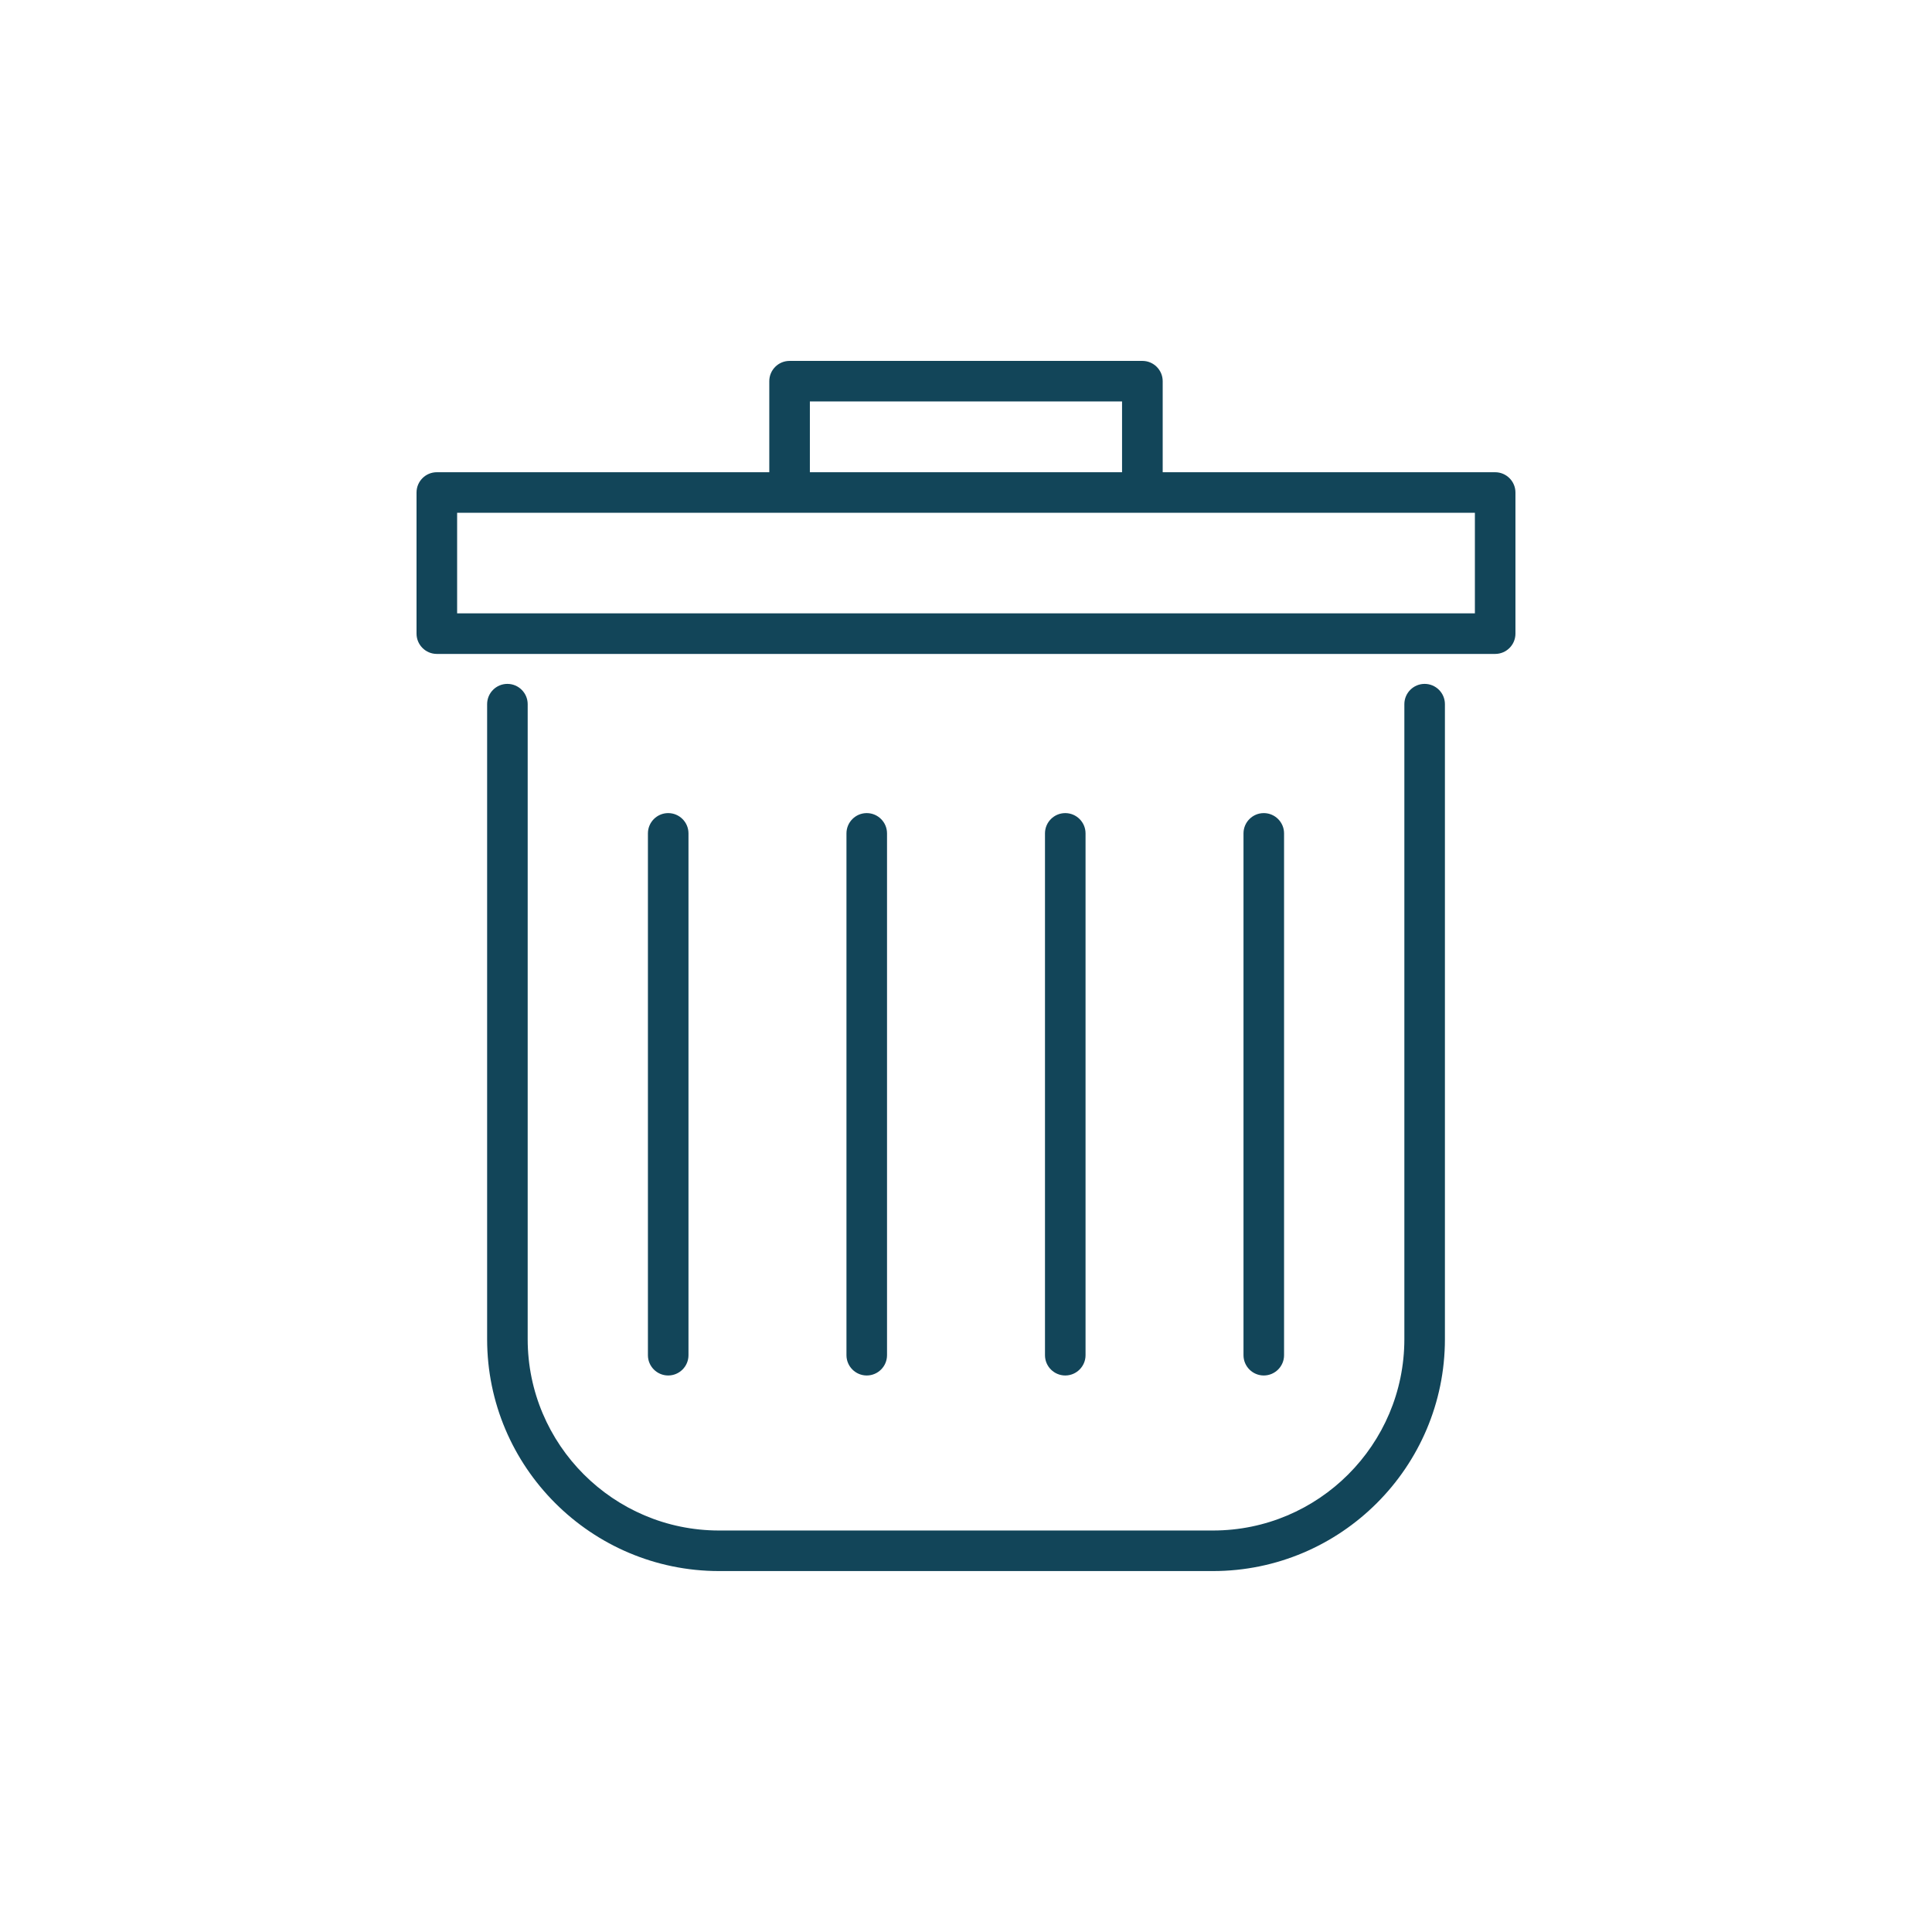 <?xml version="1.0" encoding="UTF-8"?>
<svg width="752pt" height="752pt" version="1.1" viewBox="0 0 752 752" xmlns="http://www.w3.org/2000/svg">
 <g fill="#124559">
  <path d="m170.03 254.53h411.94c4.359 0 7.894-3.531 7.894-7.894v-54.934c0-4.359-3.551-7.894-7.894-7.894h-129.41v-35.438c0-4.359-3.551-7.894-7.894-7.894h-137.34c-4.359 0-7.894 3.531-7.894 7.894v35.438h-129.41c-4.359 0-7.894 3.531-7.894 7.894v54.934c0.004 4.344 3.535 7.894 7.894 7.894zm145.2-98.266h121.51v27.543h-121.51zm-137.3 43.332h396.15v39.148h-396.15z"/>
  <path d="m197.5 266.19c-4.359 0-7.894 3.531-7.894 7.894v247.15c0 49.785 40.512 90.277 90.297 90.277h192.21c49.785 0 90.297-40.492 90.297-90.277v-247.15c0-4.359-3.551-7.894-7.894-7.894-4.34 0-7.894 3.531-7.894 7.894v247.15c0 41.082-33.406 74.492-74.492 74.492h-192.25c-41.082 0-74.492-33.426-74.492-74.492l0.004-247.15c0-4.34-3.551-7.891-7.894-7.891z"/>
  <path d="m267.98 527.49v-203.11c0-4.359-3.551-7.894-7.894-7.894-4.34 0-7.894 3.531-7.894 7.894v203.11c0 4.359 3.551 7.894 7.894 7.894s7.894-3.535 7.894-7.894z"/>
  <path d="m345.26 527.49v-203.11c0-4.359-3.551-7.894-7.894-7.894-4.34 0-7.894 3.531-7.894 7.894v203.11c0 4.359 3.551 7.894 7.894 7.894s7.894-3.535 7.894-7.894z"/>
  <path d="m499.8 527.49v-203.11c0-4.359-3.551-7.894-7.894-7.894-4.34 0-7.894 3.531-7.894 7.894v203.11c0 4.359 3.551 7.894 7.894 7.894 4.34 0 7.894-3.535 7.894-7.894z"/>
  <path d="m422.53 527.49v-203.11c0-4.359-3.551-7.894-7.894-7.894-4.34 0-7.894 3.531-7.894 7.894v203.11c0 4.359 3.551 7.894 7.894 7.894s7.894-3.535 7.894-7.894z"/>
 </g>
</svg>
